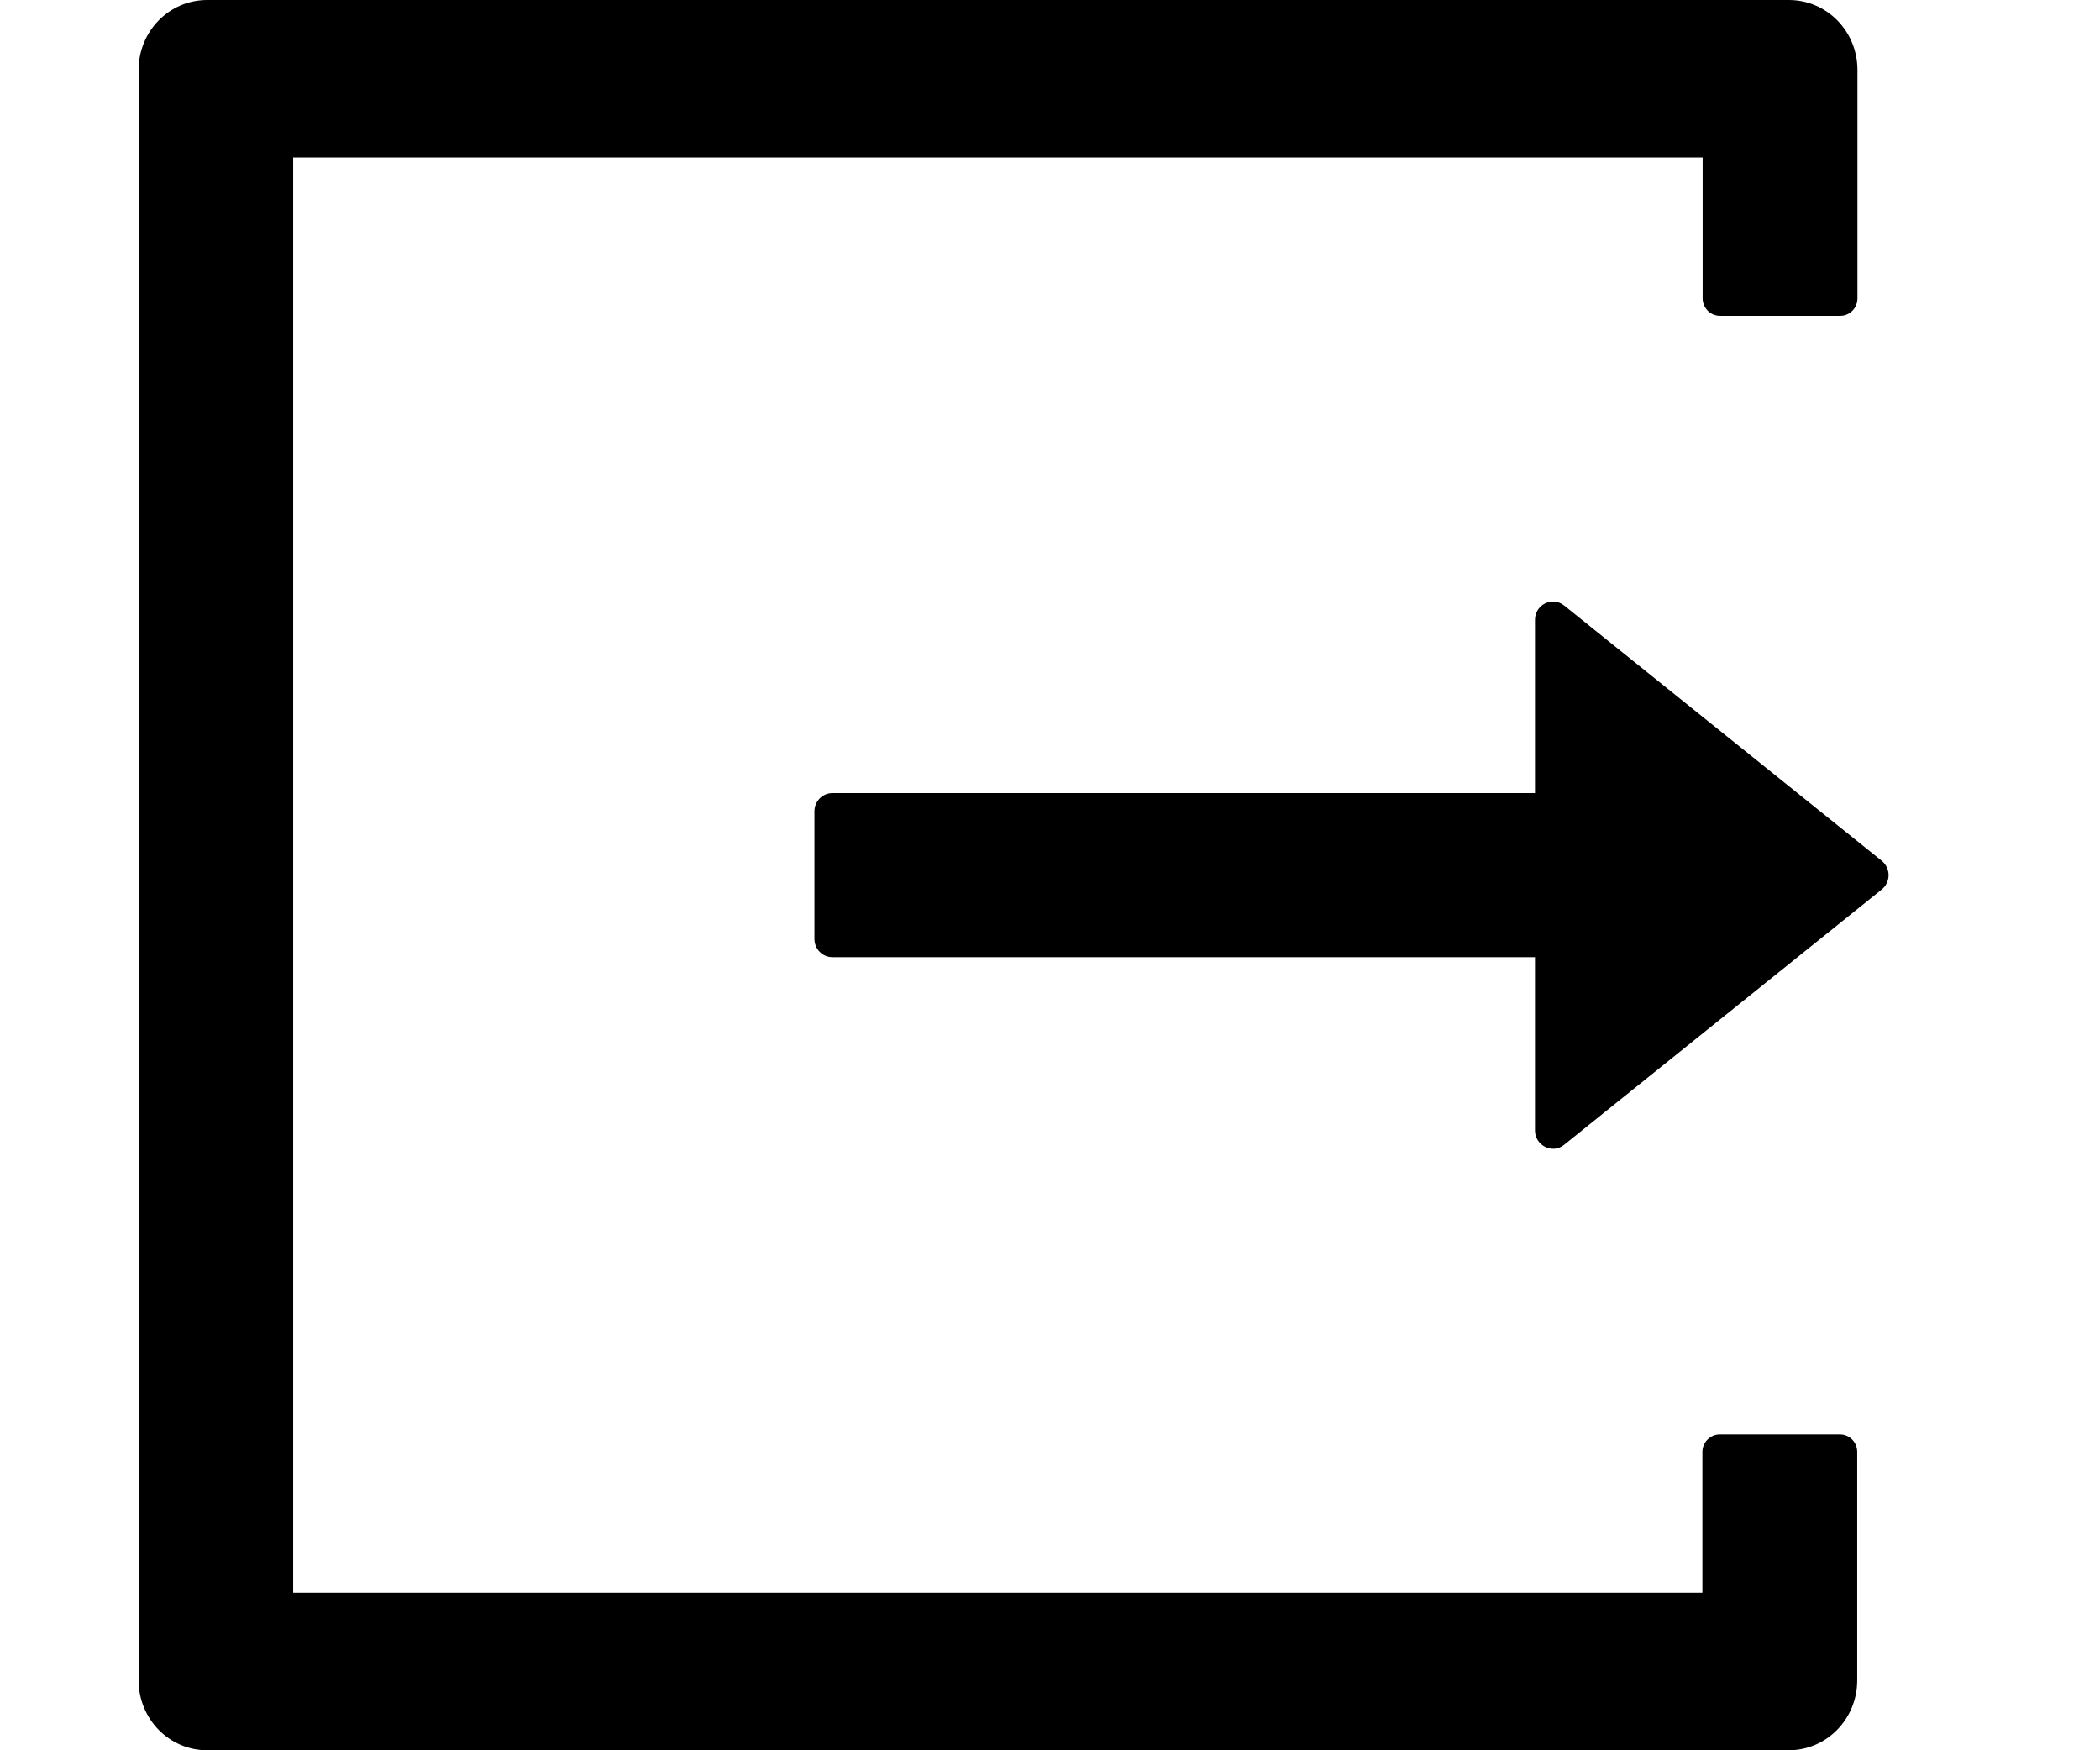<svg width="30" height="25" viewBox="0 0 16 15" fill="none" xmlns="http://www.w3.org/2000/svg">
<path d="M14.772 12.293H13.74C13.659 12.293 13.592 12.361 13.592 12.443V13.65H1.513V1.35H13.594V2.557C13.594 2.639 13.661 2.707 13.742 2.707H14.774C14.854 2.707 14.921 2.641 14.921 2.557V0.6C14.921 0.268 14.659 0 14.333 0H0.776C0.45 0 0.188 0.268 0.188 0.6V14.4C0.188 14.732 0.45 15 0.776 15H14.331C14.657 15 14.919 14.732 14.919 14.4V12.443C14.919 12.359 14.852 12.293 14.772 12.293ZM15.129 7.377L12.407 5.189C12.305 5.107 12.157 5.182 12.157 5.312V6.797H6.134C6.05 6.797 5.981 6.867 5.981 6.953V8.047C5.981 8.133 6.05 8.203 6.134 8.203H12.157V9.688C12.157 9.818 12.307 9.893 12.407 9.811L15.129 7.623C15.147 7.608 15.162 7.59 15.172 7.568C15.182 7.547 15.188 7.524 15.188 7.5C15.188 7.476 15.182 7.453 15.172 7.432C15.162 7.41 15.147 7.392 15.129 7.377Z" fill="#000"/>
</svg>
